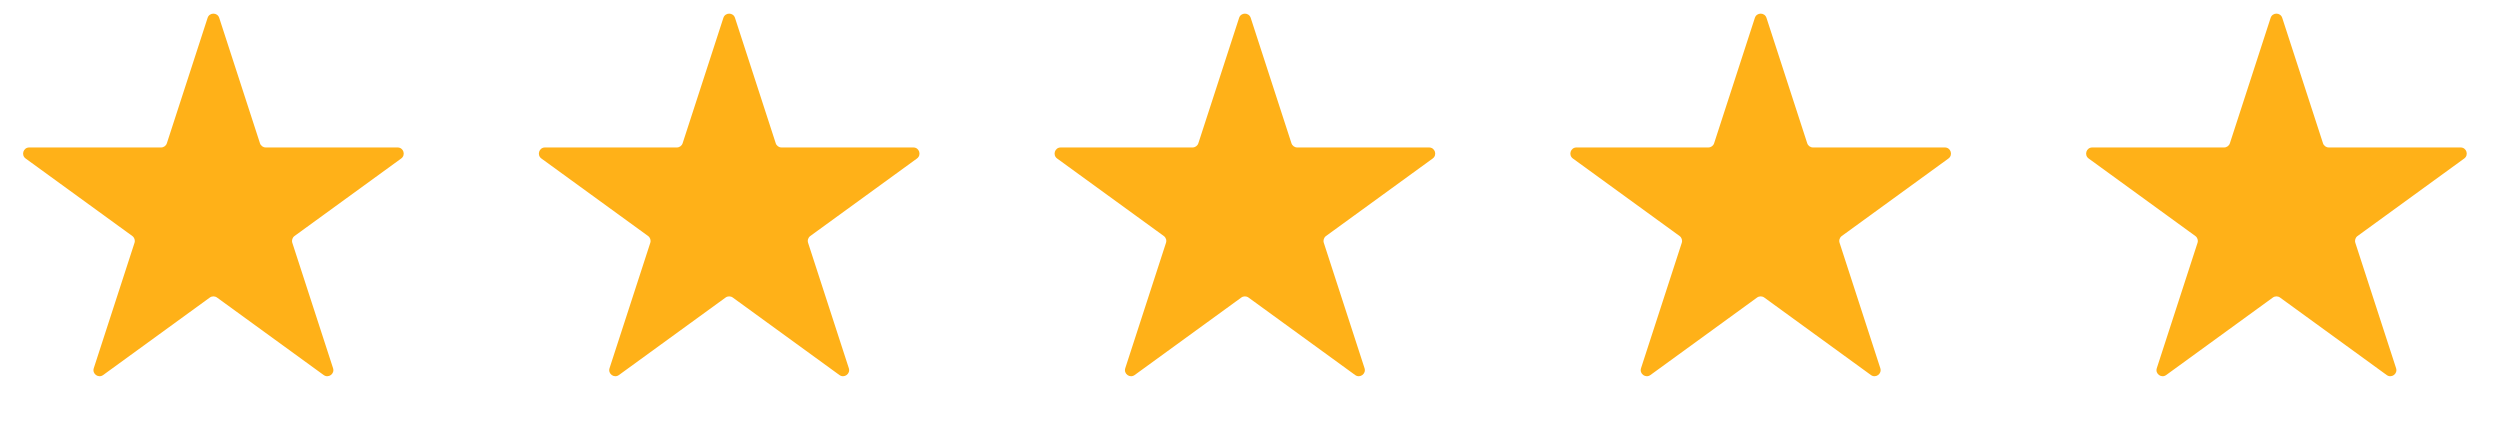 <svg width="205" height="35" viewBox="0 0 205 35" fill="none" xmlns="http://www.w3.org/2000/svg">
<path d="M17.024 1.464C17.174 1.003 17.826 1.003 17.976 1.464L21.317 11.747C21.384 11.953 21.576 12.092 21.792 12.092L32.605 12.092C33.089 12.092 33.29 12.712 32.898 12.997L24.151 19.352C23.976 19.479 23.903 19.705 23.97 19.911L27.311 30.194C27.46 30.655 26.933 31.038 26.541 30.753L17.794 24.398C17.619 24.271 17.381 24.271 17.206 24.398L8.459 30.753C8.067 31.038 7.54 30.655 7.689 30.194L11.03 19.911C11.097 19.705 11.024 19.479 10.849 19.352L2.101 12.997C1.71 12.712 1.911 12.092 2.395 12.092L13.208 12.092C13.424 12.092 13.616 11.953 13.683 11.747L17.024 1.464Z" fill="#FFB118"/>
<path d="M59.317 1.464C59.467 1.003 60.119 1.003 60.269 1.464L63.61 11.747C63.677 11.953 63.869 12.092 64.085 12.092L74.898 12.092C75.382 12.092 75.583 12.712 75.192 12.997L66.444 19.352C66.269 19.479 66.195 19.705 66.263 19.911L69.604 30.194C69.753 30.655 69.226 31.038 68.834 30.753L60.087 24.398C59.912 24.271 59.674 24.271 59.499 24.398L50.752 30.753C50.36 31.038 49.833 30.655 49.982 30.194L53.324 19.911C53.39 19.705 53.317 19.479 53.142 19.352L44.394 12.997C44.003 12.712 44.204 12.092 44.688 12.092L55.501 12.092C55.717 12.092 55.909 11.953 55.976 11.747L59.317 1.464Z" fill="#FFB118"/>
<path d="M101.607 1.464C101.756 1.003 102.408 1.003 102.558 1.464L105.899 11.747C105.966 11.953 106.158 12.092 106.374 12.092L117.187 12.092C117.671 12.092 117.872 12.712 117.481 12.997L108.733 19.352C108.558 19.479 108.485 19.705 108.552 19.911L111.893 30.194C112.042 30.655 111.515 31.038 111.123 30.753L102.376 24.398C102.201 24.271 101.963 24.271 101.788 24.398L93.041 30.753C92.649 31.038 92.122 30.655 92.271 30.194L95.612 19.911C95.68 19.705 95.606 19.479 95.431 19.352L86.683 12.997C86.292 12.712 86.493 12.092 86.977 12.092L97.79 12.092C98.006 12.092 98.198 11.953 98.265 11.747L101.607 1.464Z" fill="#FFB118"/>
<path d="M143.899 1.464C144.049 1.003 144.701 1.003 144.851 1.464L148.192 11.747C148.259 11.953 148.451 12.092 148.667 12.092L159.48 12.092C159.964 12.092 160.165 12.712 159.774 12.997L151.026 19.352C150.851 19.479 150.778 19.705 150.845 19.911L154.186 30.194C154.335 30.655 153.808 31.038 153.416 30.753L144.669 24.398C144.494 24.271 144.256 24.271 144.081 24.398L135.334 30.753C134.942 31.038 134.415 30.655 134.564 30.194L137.905 19.911C137.972 19.705 137.899 19.479 137.724 19.352L128.976 12.997C128.585 12.712 128.786 12.092 129.27 12.092L140.083 12.092C140.299 12.092 140.491 11.953 140.558 11.747L143.899 1.464Z" fill="#FFB118"/>
<path d="M186.192 1.464C186.342 1.003 186.994 1.003 187.143 1.464L190.485 11.747C190.552 11.953 190.744 12.092 190.96 12.092L201.773 12.092C202.257 12.092 202.458 12.712 202.067 12.997L193.319 19.352C193.144 19.479 193.071 19.705 193.137 19.911L196.479 30.194C196.628 30.655 196.101 31.038 195.709 30.753L186.962 24.398C186.787 24.271 186.549 24.271 186.374 24.398L177.627 30.753C177.235 31.038 176.708 30.655 176.857 30.194L180.198 19.911C180.265 19.705 180.192 19.479 180.017 19.352L171.269 12.997C170.878 12.712 171.079 12.092 171.563 12.092L182.376 12.092C182.592 12.092 182.784 11.953 182.851 11.747L186.192 1.464Z" fill="#FFB118"/>
</svg>
